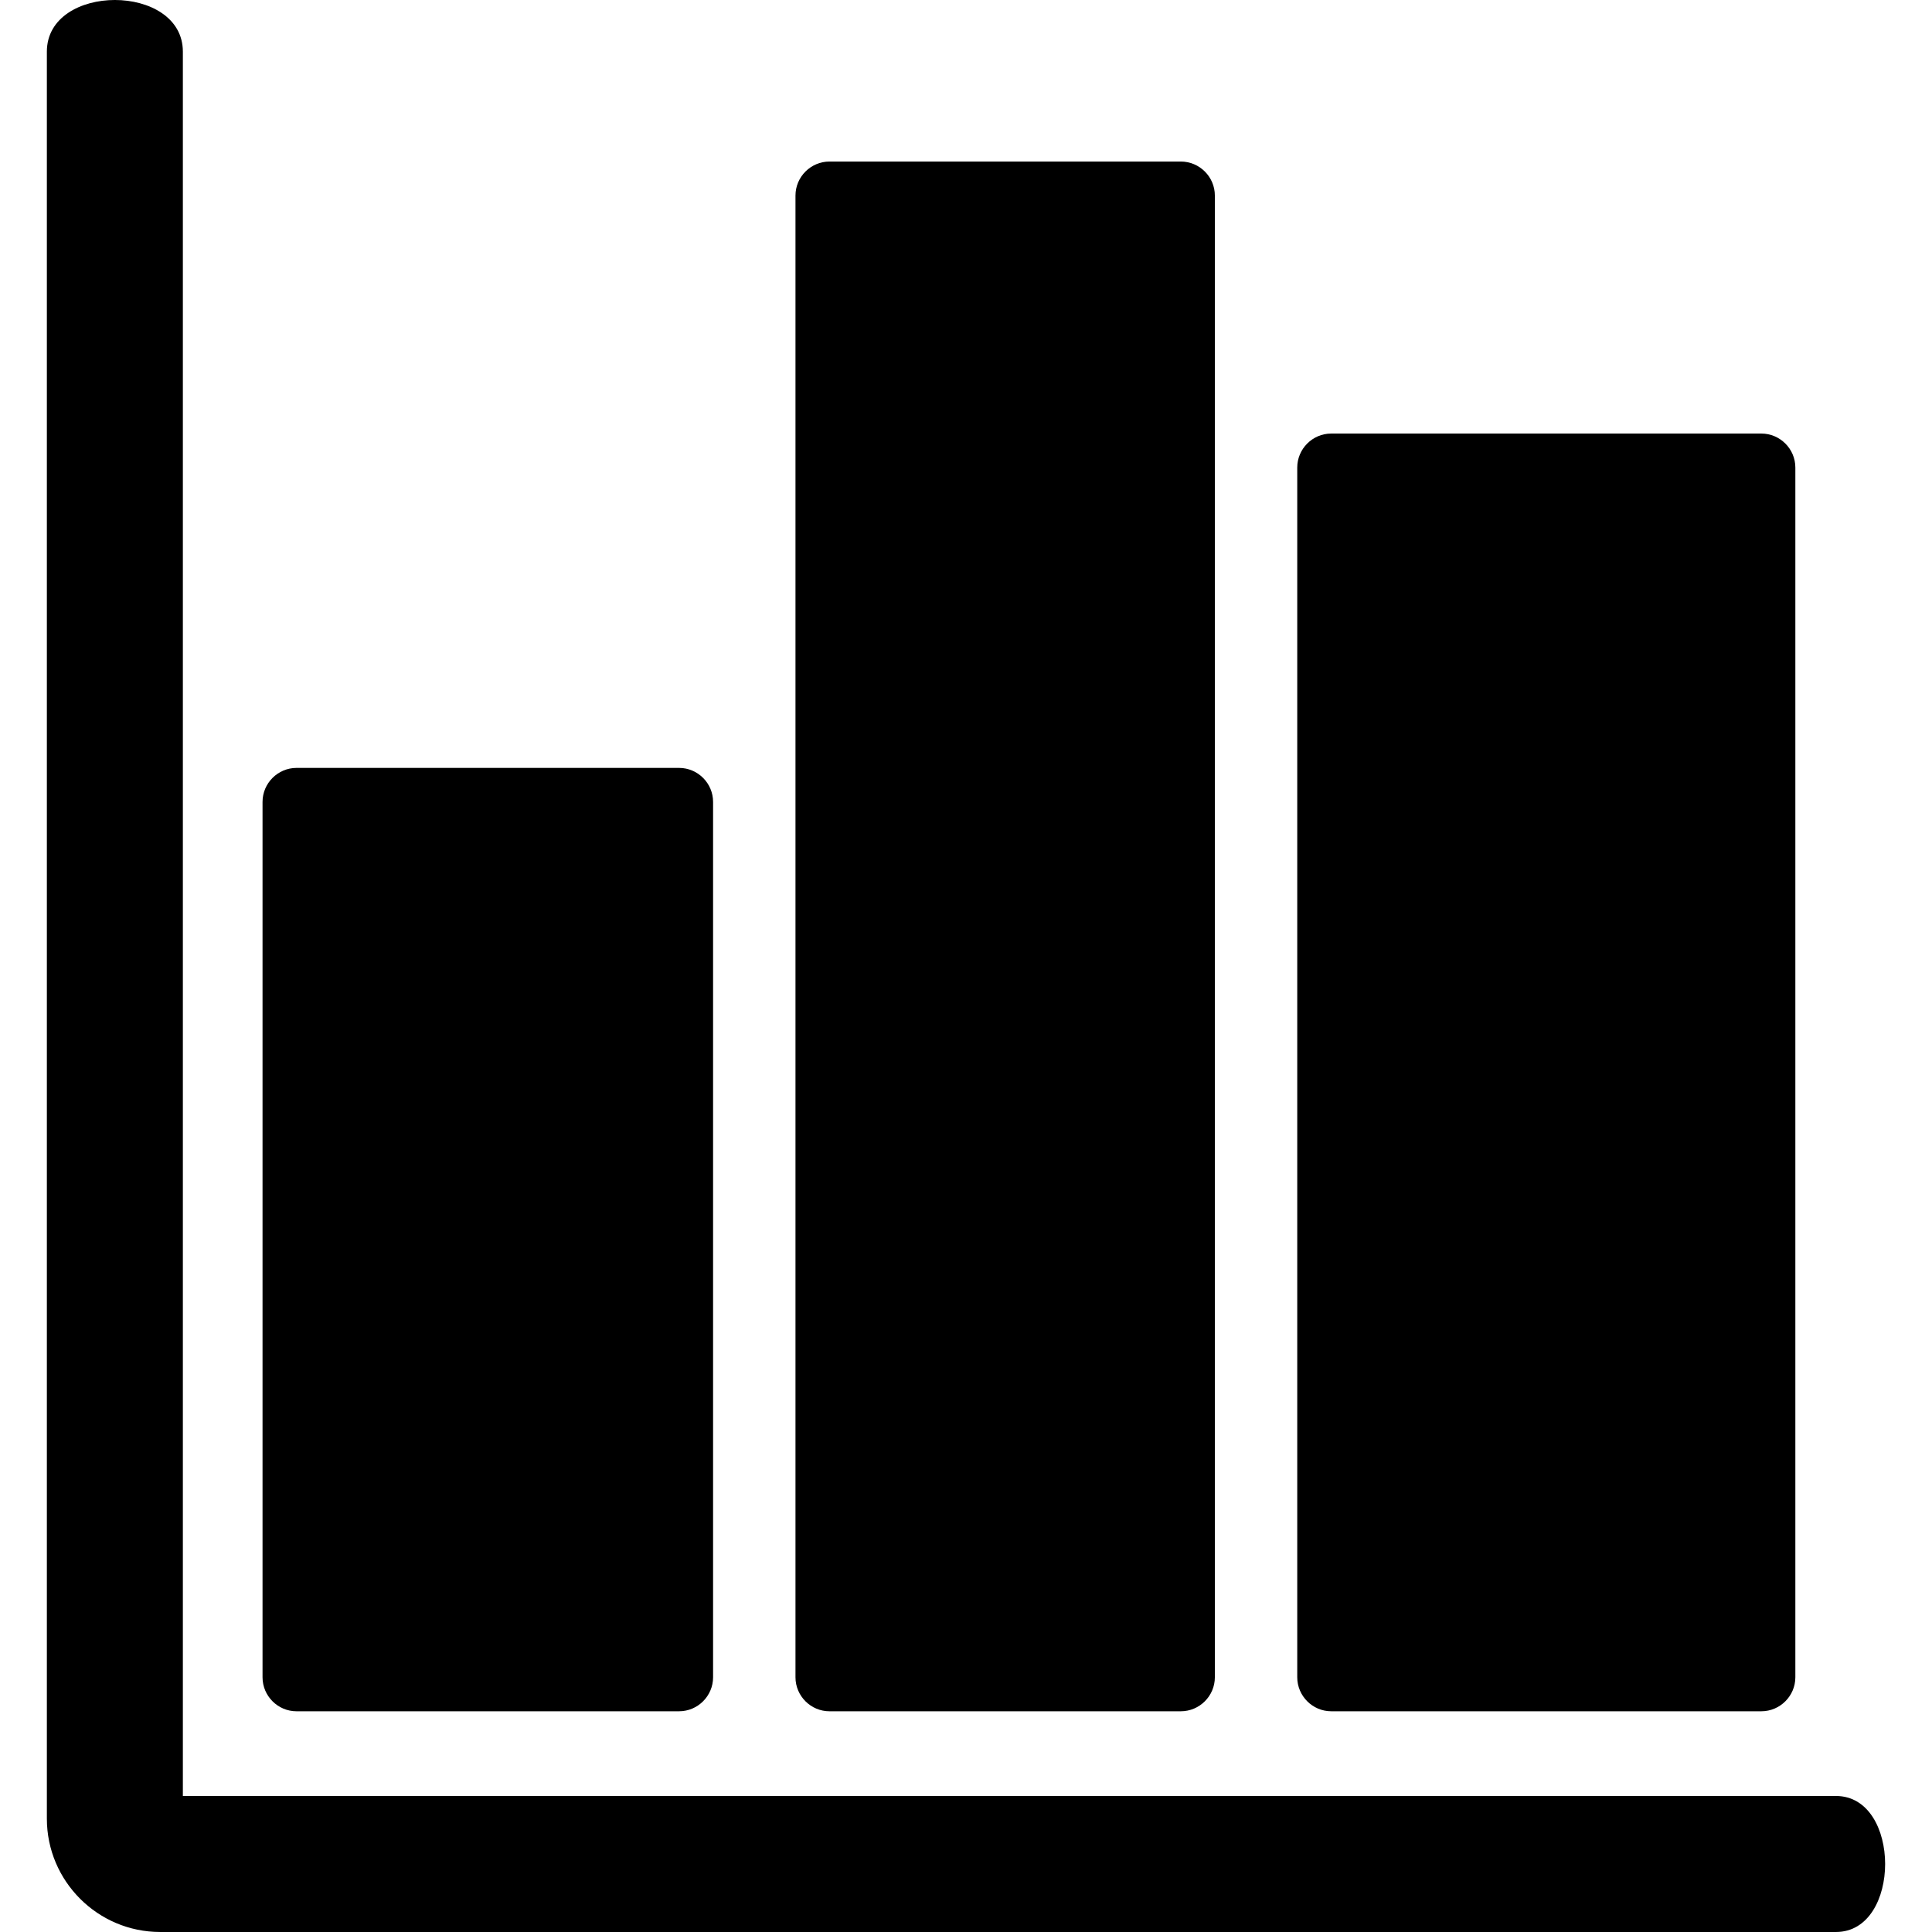 <svg xmlns="http://www.w3.org/2000/svg" viewBox="0 0 395.889 395.887"><path d="M376.219 395.887H32.828c-12.806 0-23.225-10.42-23.225-23.225V10.593c0-14.125 27.869-14.125 27.869 0v357.424h338.744c13.426.001 13.426 27.87.003 27.87z"/><path d="M360.919 350.659c3.832 0 6.969-3.135 6.969-6.967V95.808c0-3.832-3.137-6.968-6.969-6.968h-88.13c-3.832 0-6.968 3.136-6.968 6.968v247.884c0 3.832 3.136 6.967 6.968 6.967h88.13zM241.967 350.659c3.832 0 6.97-3.135 6.97-6.967V40.069c0-3.832-3.138-6.967-6.97-6.967h-71.994c-3.832 0-6.969 3.135-6.969 6.967v303.625c0 3.832 3.137 6.967 6.969 6.967l71.994-.002zM139.151 350.659c3.832 0 6.967-3.135 6.967-6.967V164.321c0-3.832-3.135-6.968-6.967-6.968H60.766c-3.832 0-6.969 3.136-6.969 6.968v179.373c0 3.832 3.137 6.967 6.969 6.967l78.385-.002z"/></svg>
